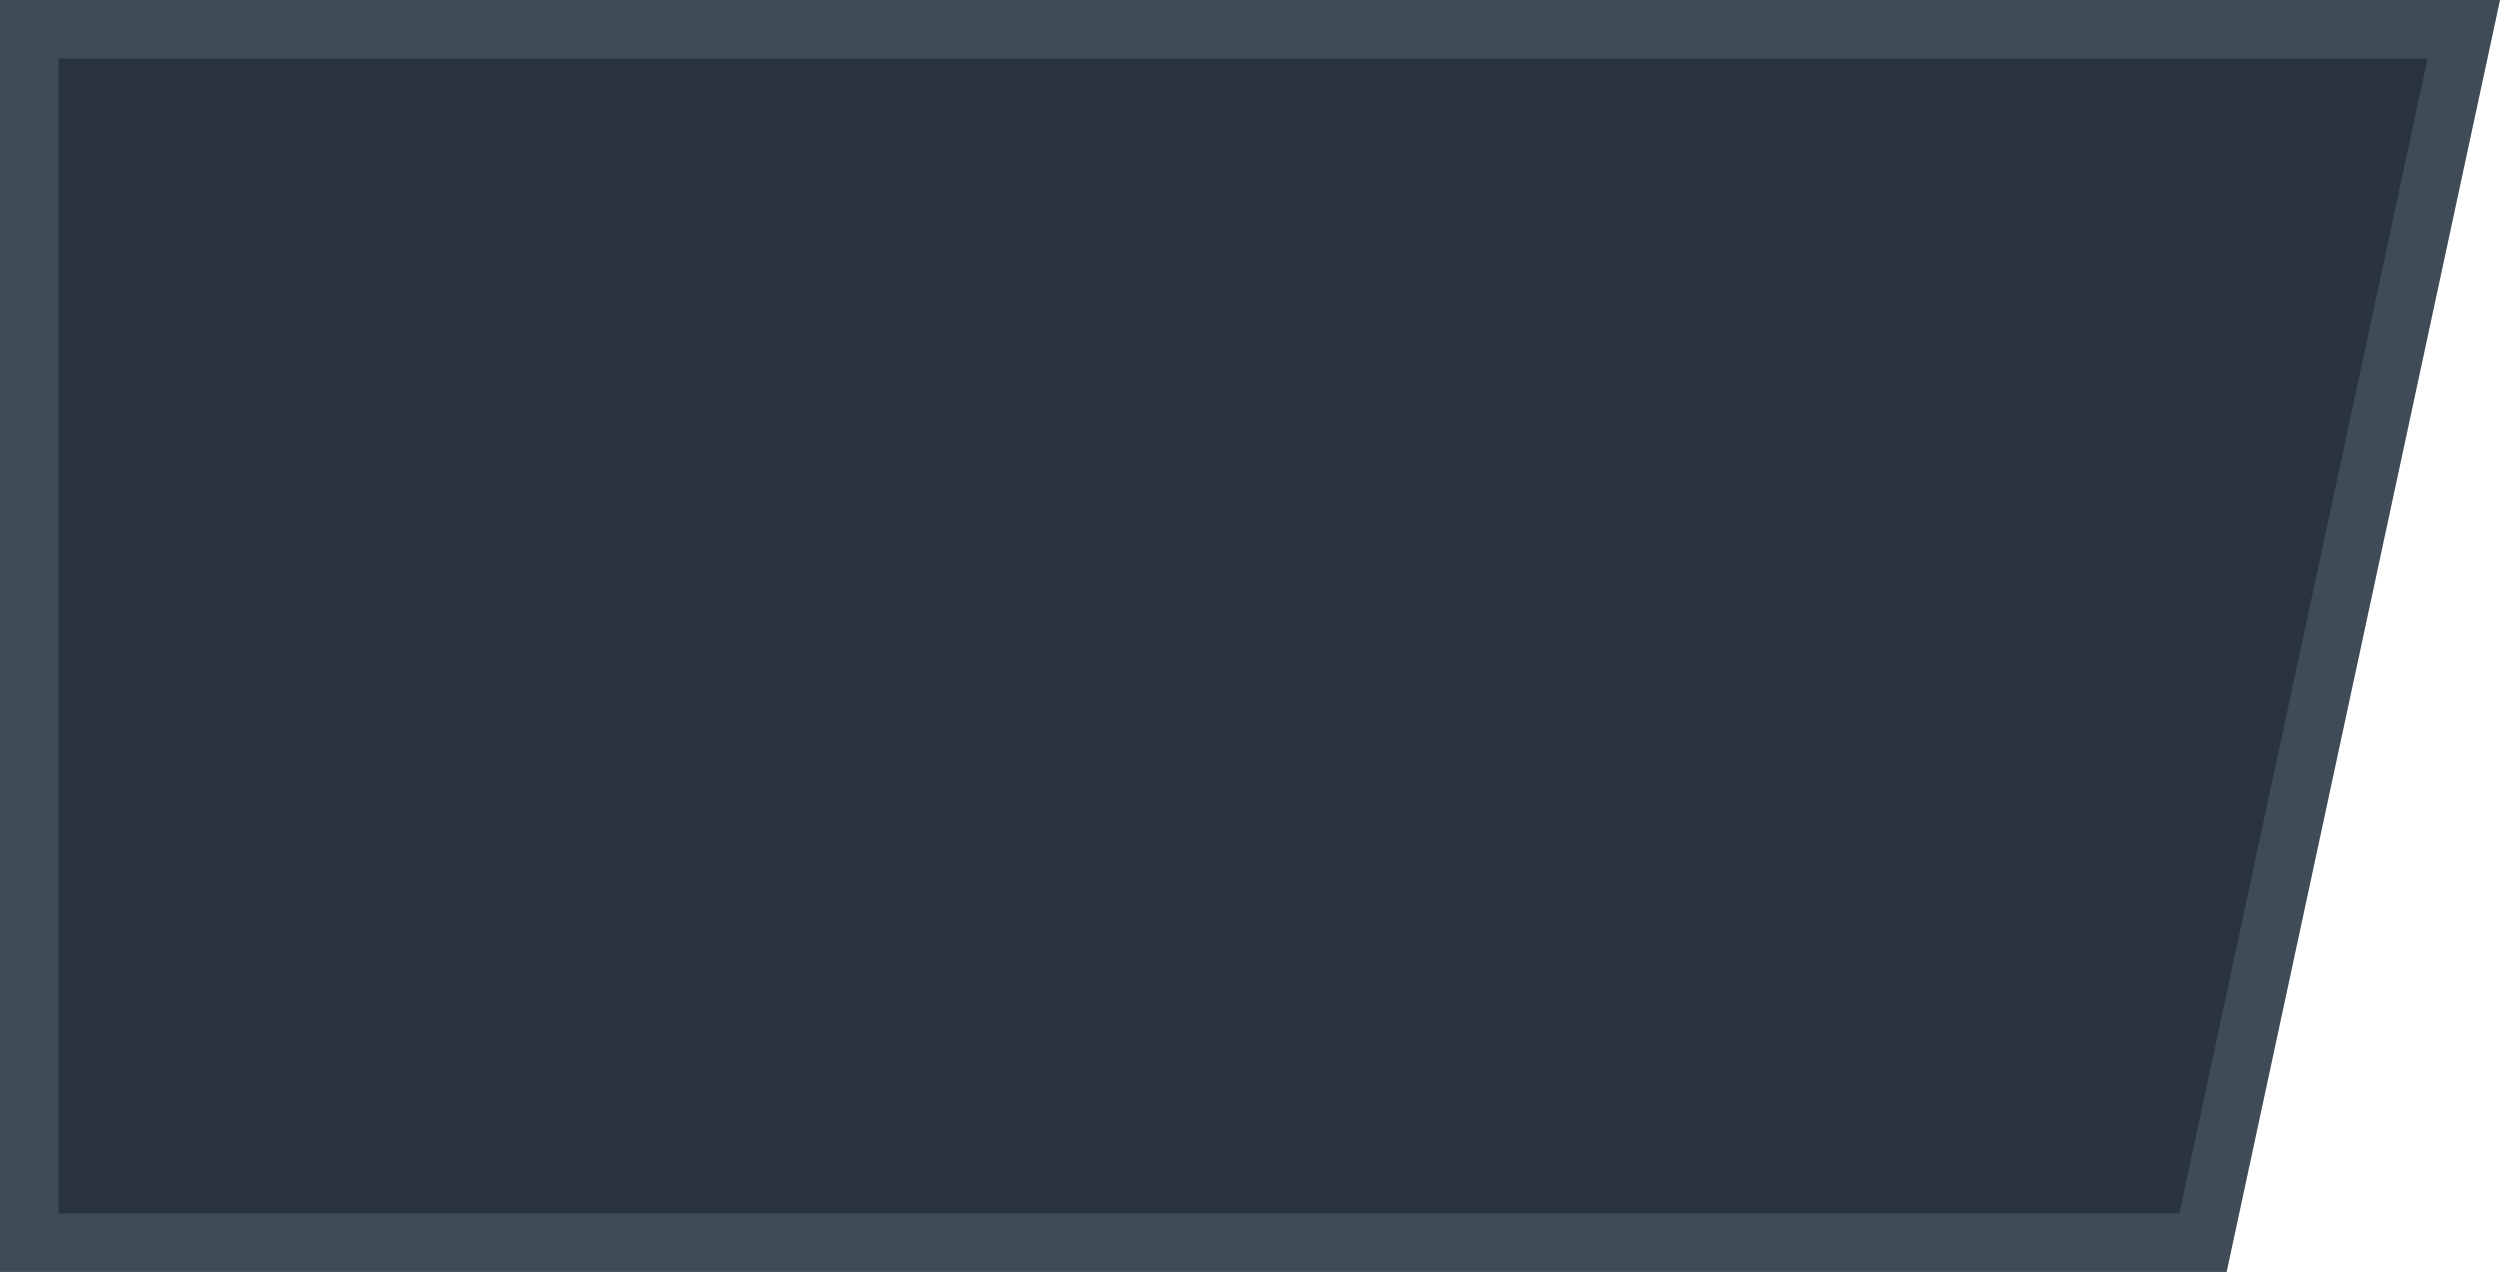 <svg width="171" height="87" viewBox="0 0 171 87" fill="none" xmlns="http://www.w3.org/2000/svg">
<path d="M152.301 87L171 0L93.5 9.24178e-07L-1.03746e-06 2.03915e-06L0 87L152.301 87Z" fill="#2A343E"/>
<path d="M2 85L150.685 85L168.524 2L93.5 2L2 2L2 85Z" stroke="#B7D5ED" stroke-opacity="0.15" stroke-width="4"/>
</svg>
